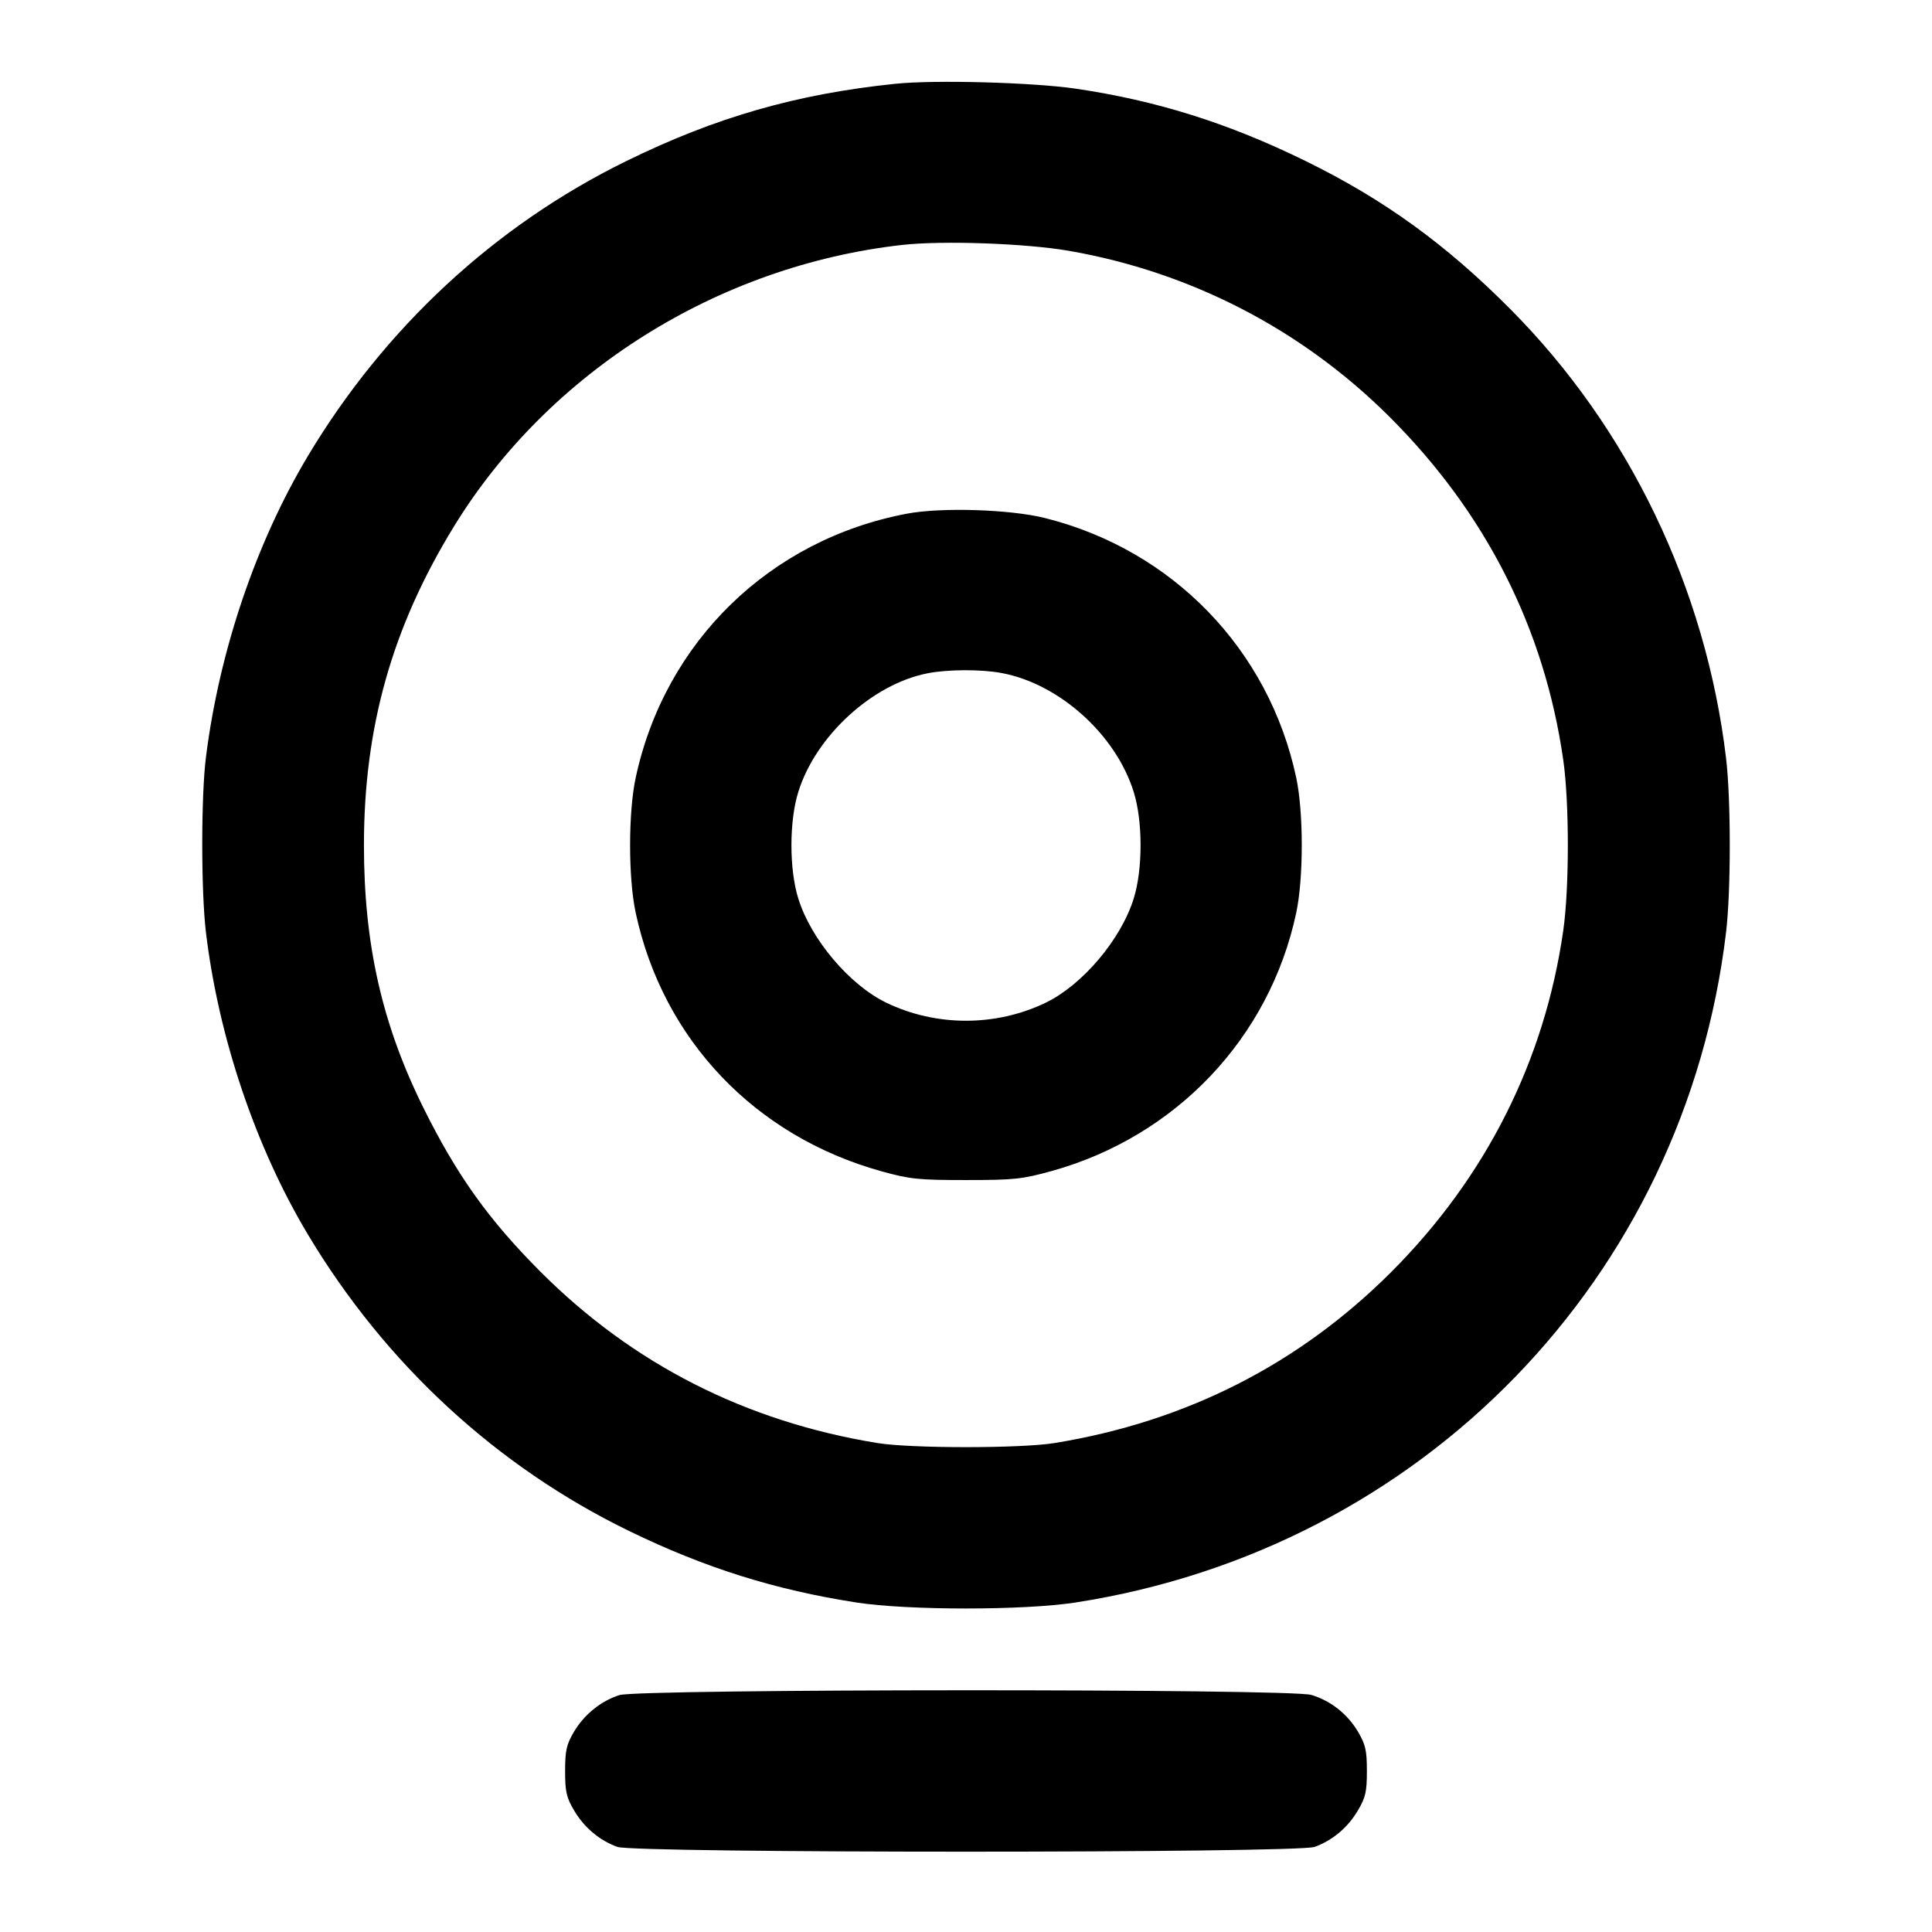 <svg width="24" height="24" viewBox="0 0 24 24" fill="none" xmlns="http://www.w3.org/2000/svg"><path d="M11.120 1.041 C 9.894 1.168,8.888 1.457,7.780 2.001 C 6.150 2.800,4.779 4.070,3.824 5.666 C 3.180 6.743,2.726 8.082,2.559 9.400 C 2.497 9.887,2.497 11.064,2.558 11.580 C 2.714 12.883,3.174 14.248,3.824 15.334 C 4.787 16.943,6.168 18.218,7.820 19.021 C 8.759 19.477,9.627 19.750,10.640 19.907 C 11.283 20.006,12.717 20.006,13.360 19.907 C 17.666 19.239,20.930 15.876,21.442 11.580 C 21.503 11.066,21.503 9.934,21.442 9.420 C 21.190 7.307,20.235 5.320,18.760 3.838 C 17.960 3.033,17.189 2.476,16.220 2.001 C 15.261 1.530,14.367 1.249,13.360 1.101 C 12.824 1.023,11.610 0.990,11.120 1.041 M13.280 3.116 C 14.794 3.380,16.174 4.094,17.261 5.178 C 18.460 6.374,19.187 7.812,19.420 9.445 C 19.495 9.977,19.495 11.023,19.420 11.555 C 19.189 13.174,18.460 14.623,17.282 15.802 C 16.134 16.949,14.733 17.660,13.100 17.926 C 12.682 17.994,11.318 17.994,10.900 17.926 C 9.267 17.660,7.866 16.949,6.718 15.802 C 6.071 15.154,5.677 14.603,5.259 13.760 C 4.747 12.727,4.521 11.732,4.521 10.500 C 4.521 9.031,4.872 7.790,5.639 6.540 C 6.818 4.619,8.914 3.302,11.204 3.043 C 11.706 2.986,12.744 3.023,13.280 3.116 M11.266 6.381 C 9.563 6.703,8.260 7.971,7.897 9.660 C 7.804 10.090,7.804 10.910,7.897 11.340 C 8.235 12.913,9.376 14.113,10.949 14.550 C 11.302 14.648,11.405 14.659,12.000 14.659 C 12.598 14.659,12.698 14.648,13.060 14.548 C 14.608 14.120,15.772 12.892,16.102 11.340 C 16.194 10.911,16.194 10.089,16.102 9.660 C 15.763 8.068,14.566 6.831,12.980 6.435 C 12.548 6.327,11.695 6.300,11.266 6.381 M12.445 8.361 C 13.162 8.496,13.861 9.126,14.083 9.837 C 14.197 10.200,14.197 10.800,14.083 11.163 C 13.925 11.670,13.449 12.233,12.992 12.455 C 12.372 12.755,11.628 12.755,11.008 12.455 C 10.551 12.233,10.075 11.670,9.917 11.163 C 9.803 10.800,9.803 10.200,9.917 9.837 C 10.133 9.143,10.836 8.498,11.522 8.364 C 11.774 8.314,12.192 8.313,12.445 8.361 M7.695 21.057 C 7.466 21.129,7.256 21.299,7.128 21.516 C 7.037 21.672,7.020 21.746,7.020 22.000 C 7.020 22.256,7.036 22.328,7.131 22.489 C 7.256 22.702,7.449 22.864,7.670 22.943 C 7.892 23.022,16.108 23.022,16.330 22.943 C 16.551 22.864,16.744 22.702,16.869 22.489 C 16.964 22.328,16.980 22.256,16.980 22.000 C 16.980 21.746,16.963 21.672,16.872 21.516 C 16.740 21.293,16.533 21.128,16.290 21.055 C 16.029 20.976,7.946 20.979,7.695 21.057 " stroke="none" fill-rule="evenodd" fill="black"></path></svg>